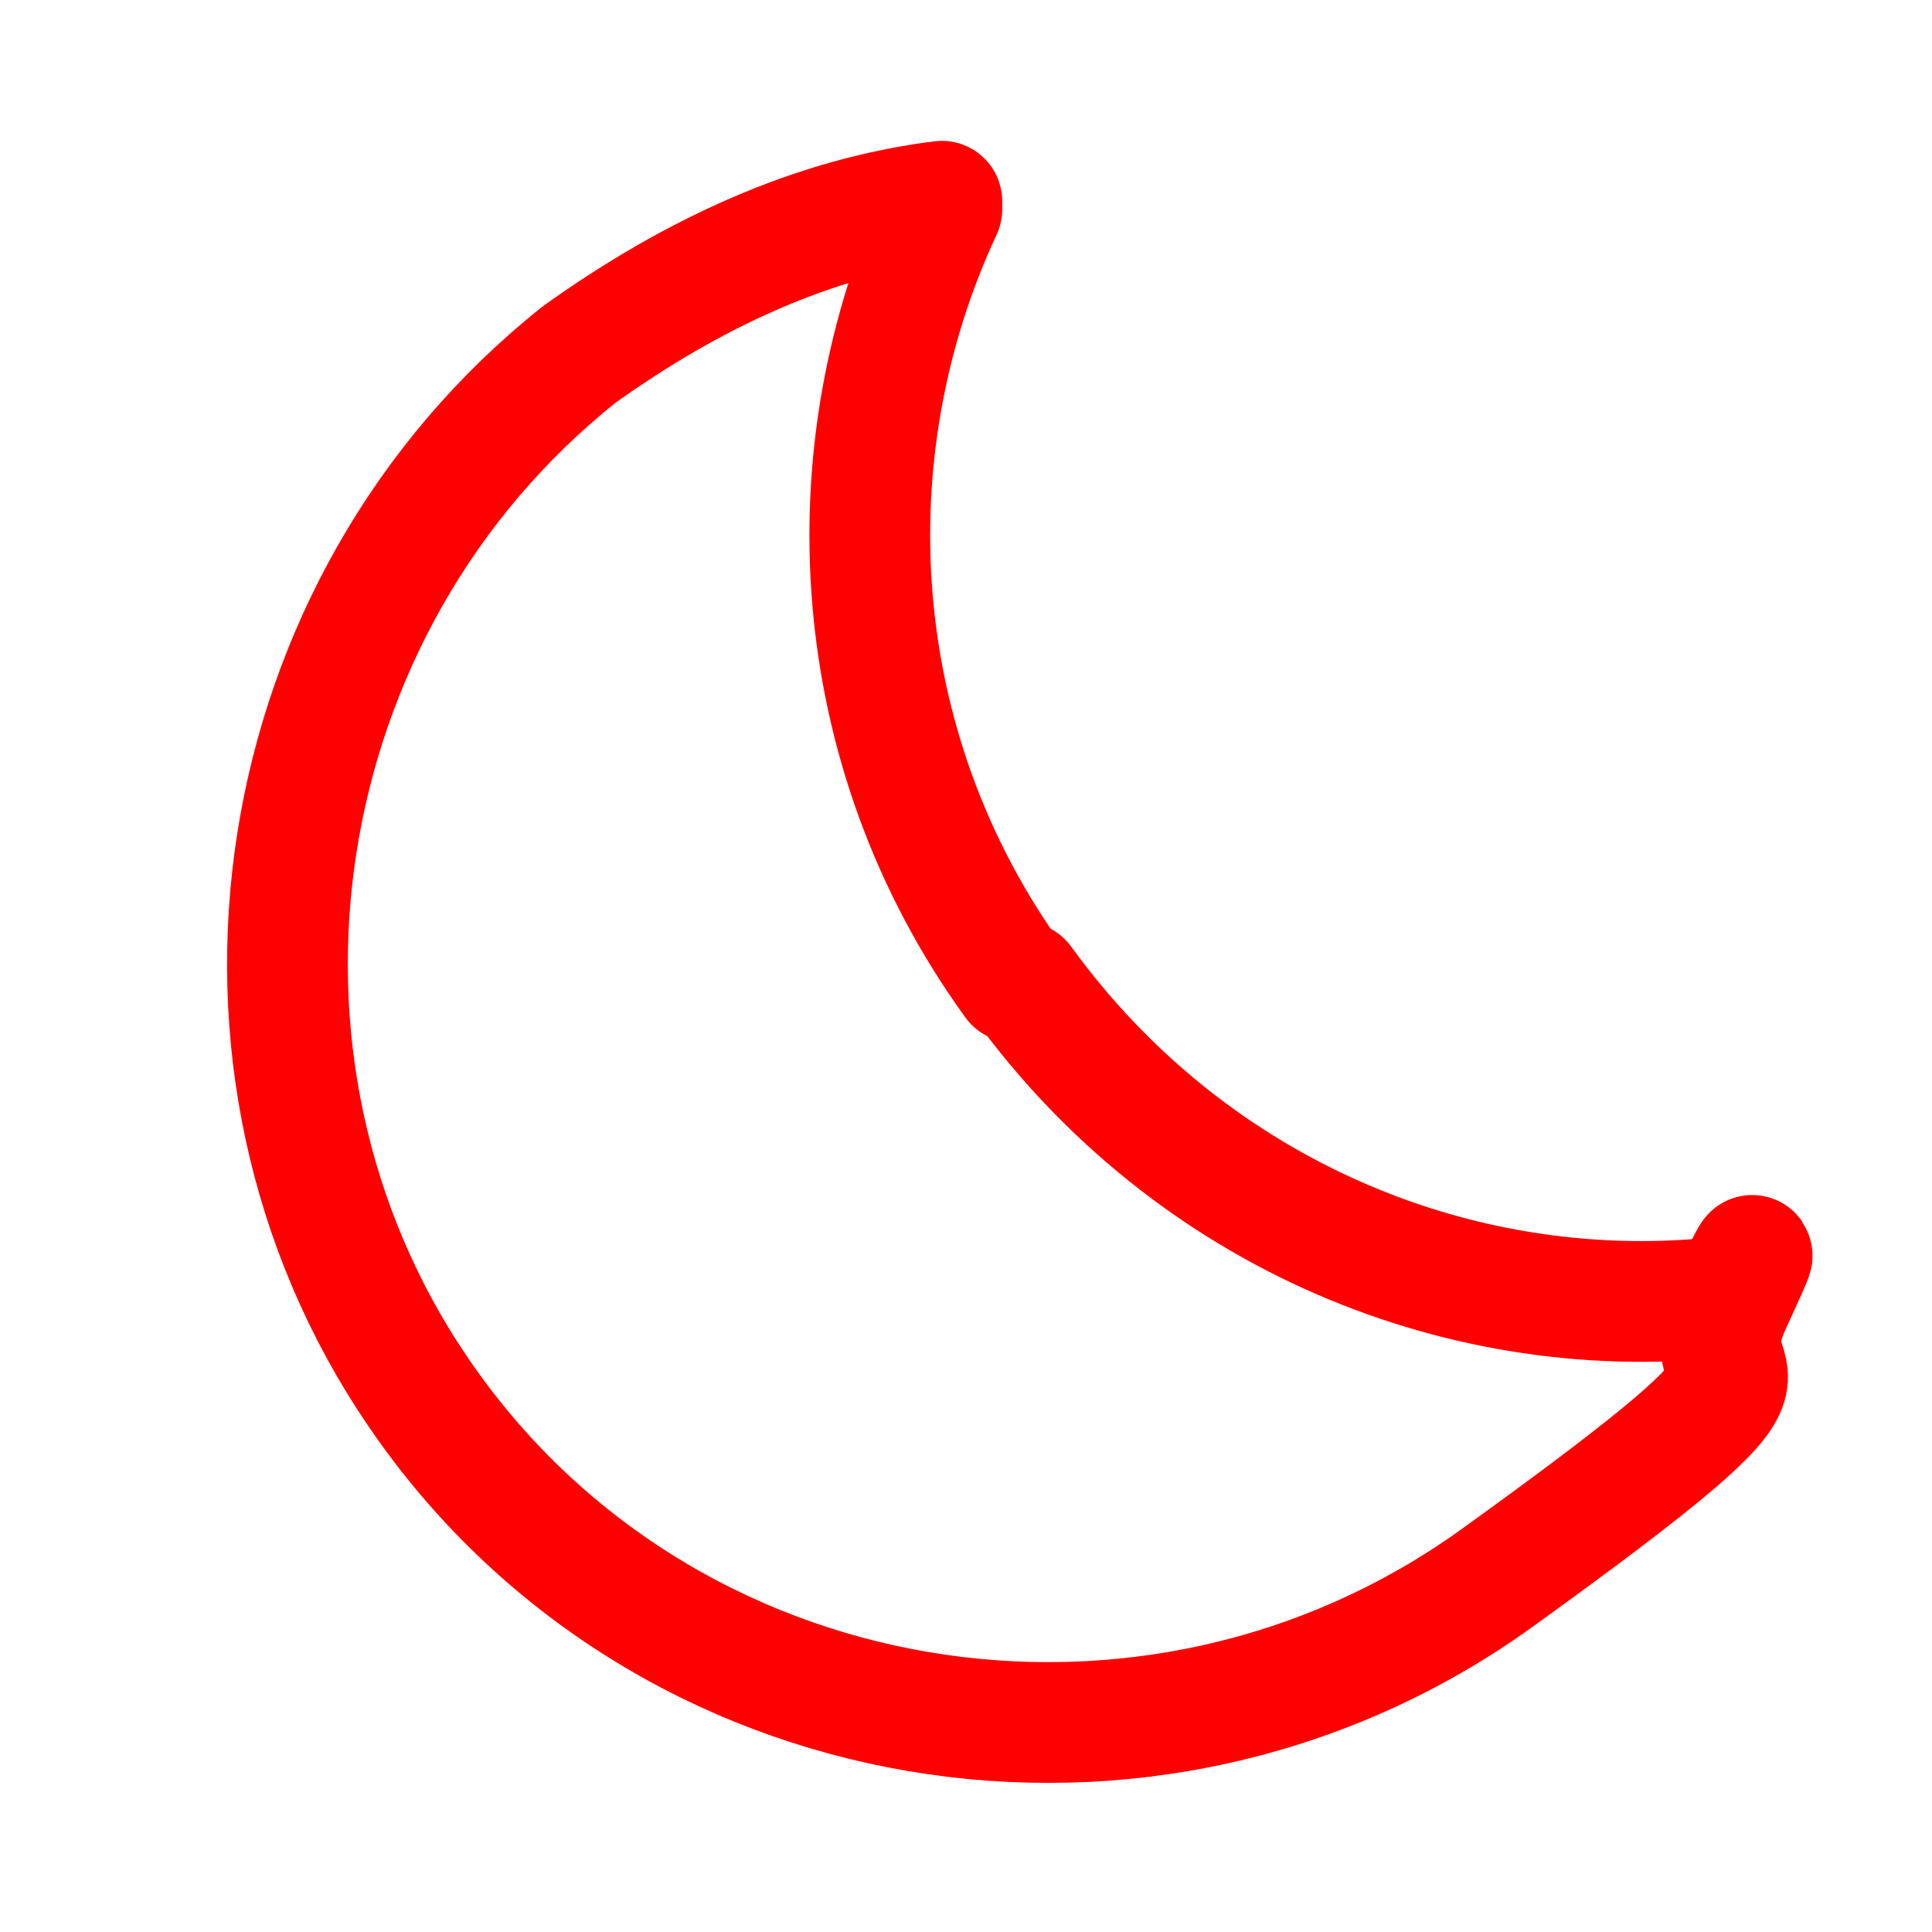 <?xml version="1.0" encoding="UTF-8"?>
<svg id="Ebene_1" xmlns="http://www.w3.org/2000/svg" width="24" height="24" version="1.1" viewBox="0 0 24 24">
  <!-- Generator: Adobe Illustrator 29.3.1, SVG Export Plug-In . SVG Version: 2.1.0 Build 151)  -->
  <path d="M12.6,12.2c-2.1-2.9-2.3-6.6-.9-9.6,0,0,0-.1,0-.1-1.6.2-3.1.9-4.5,1.9-3.9,3.1-4.8,8.8-2,12.9,3,4.4,9.1,5.4,13.4,2.3s2.3-2.1,2.9-3.4,0-.1,0-.1c-3.3.4-6.7-1-8.8-3.9Z" fill="none" stroke="red" stroke-linecap="round" stroke-linejoin="round" stroke-width="1.5"/>
</svg>